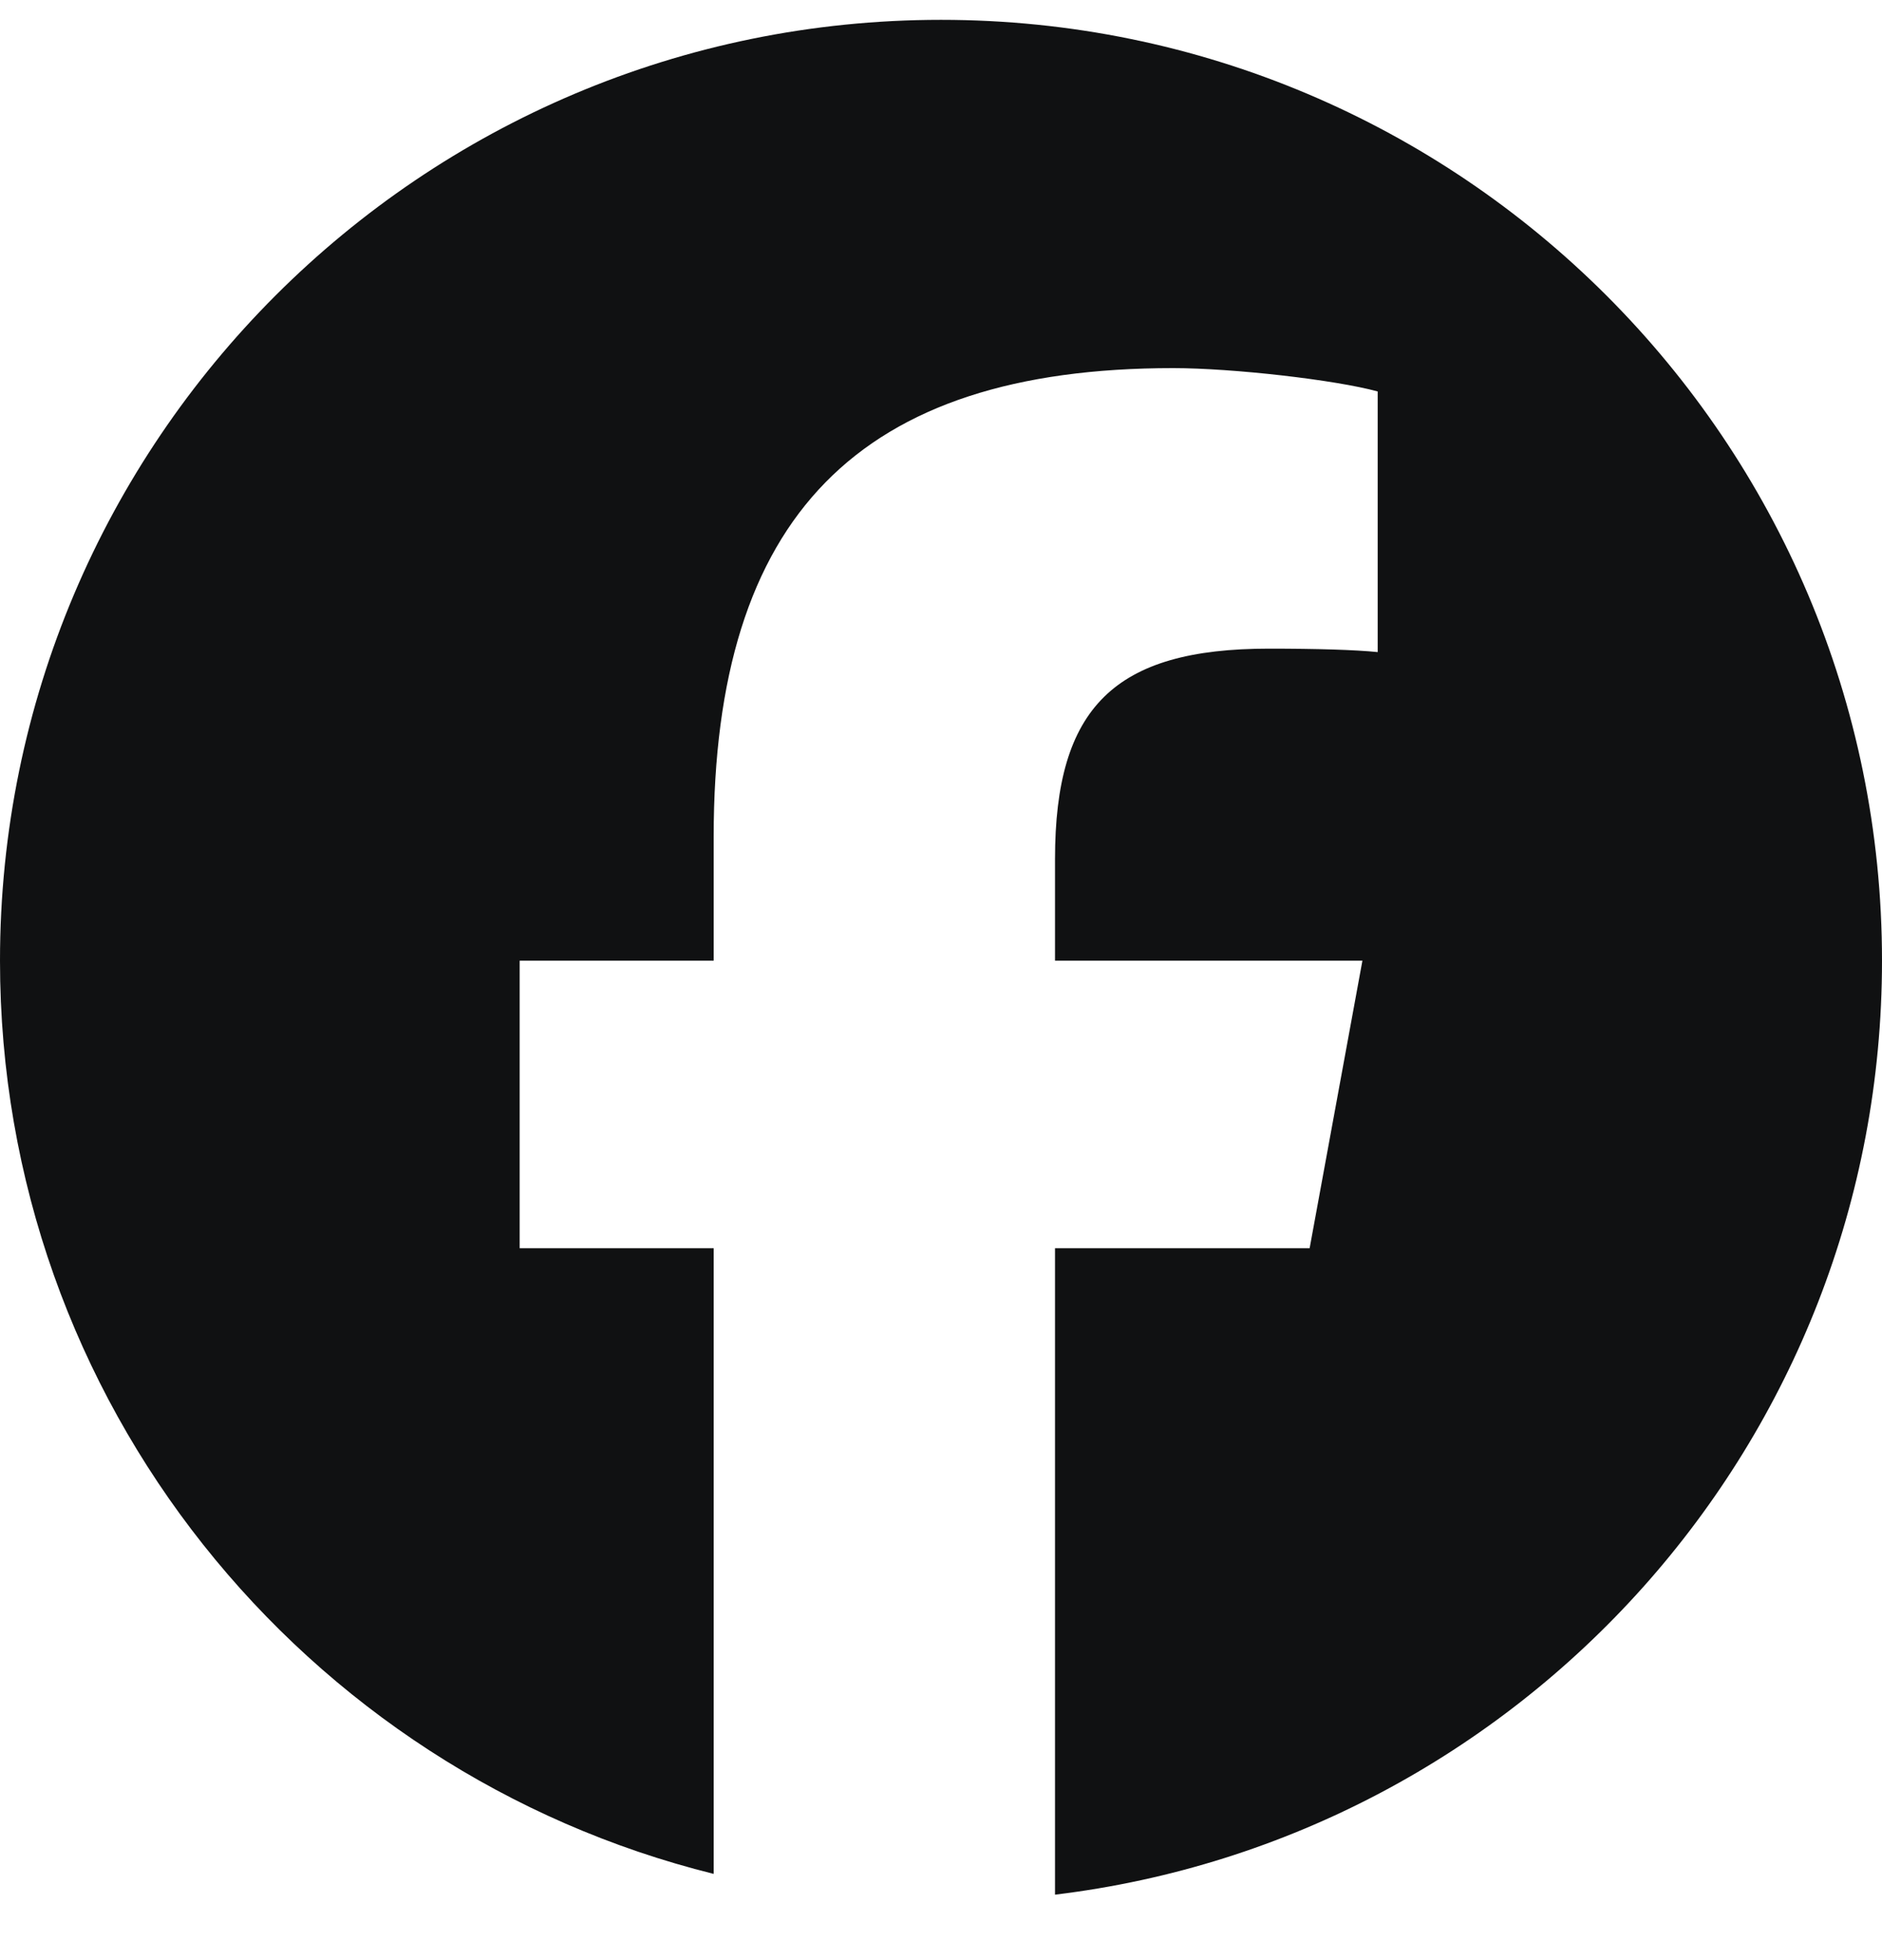 <svg width="24" height="25" viewBox="0 0 24 25" fill="none" xmlns="http://www.w3.org/2000/svg">
<g clip-path="url(#clip0_51_3831)">
<path d="M12 0.253C5.373 0.253 0 5.626 0 12.253C0 17.88 3.875 22.603 9.101 23.9V15.92H6.627V12.253H9.101V10.673C9.101 6.588 10.95 4.695 14.96 4.695C15.72 4.695 17.032 4.845 17.569 4.993V8.317C17.285 8.288 16.793 8.273 16.182 8.273C14.215 8.273 13.454 9.018 13.454 10.956V12.253H17.374L16.701 15.92H13.454V24.165C19.396 23.448 24 18.388 24 12.253C24 5.626 18.627 0.253 12 0.253Z" fill="#101112"/>
</g>
<defs>
<clipPath id="clip0_51_3831">
<rect width="24" height="24" fill="white" transform="translate(0 0.253)"/>
</clipPath>
</defs>
</svg>

